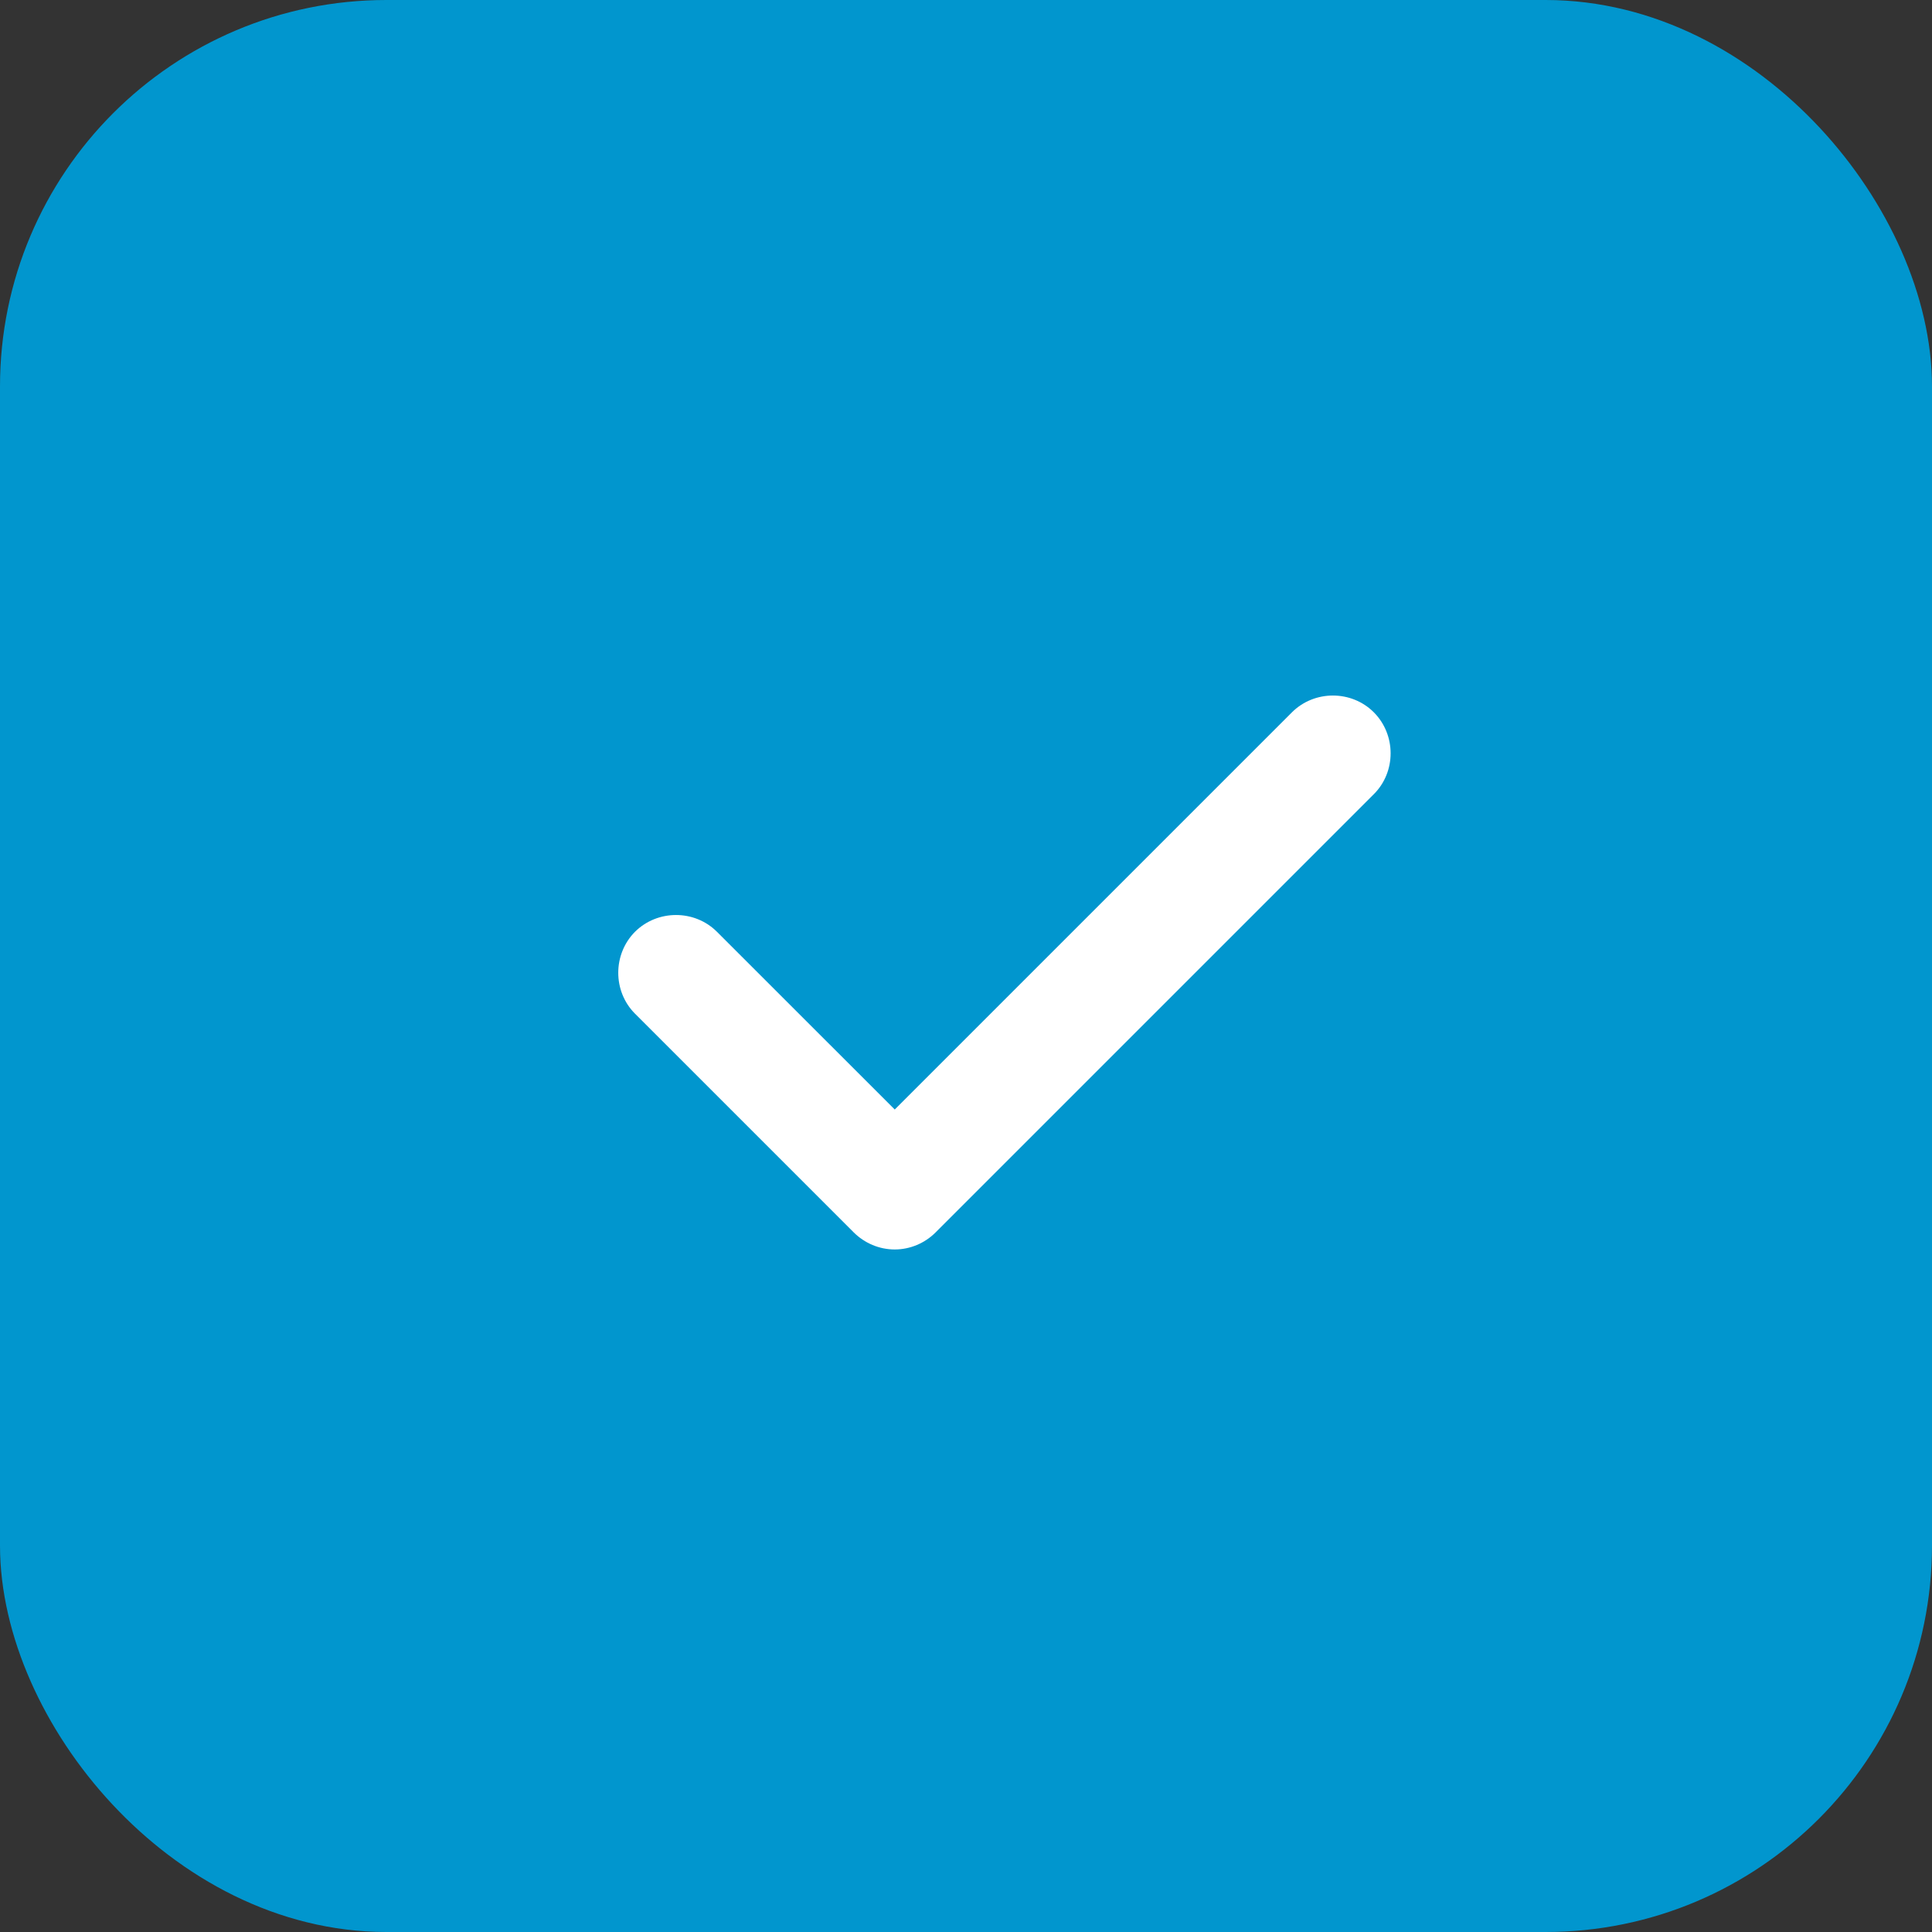 <svg width="25" height="25" viewBox="0 0 25 25" fill="none" xmlns="http://www.w3.org/2000/svg">
<rect x="0" y="0" width="25" height="25" fill="#333333" stroke="none"/>
<rect x="0.5" y="0.5" width="24" height="24" rx="4.5" fill="#0196CE" stroke="#0196CE"/>
<path d="M11.578 16.168C11.377 16.168 11.188 16.087 11.047 15.947L8.217 13.117C7.928 12.828 7.928 12.348 8.217 12.057C8.508 11.768 8.988 11.768 9.277 12.057L11.578 14.357L16.718 9.217C17.008 8.928 17.488 8.928 17.777 9.217C18.067 9.508 18.067 9.988 17.777 10.277L12.107 15.947C11.967 16.087 11.777 16.168 11.578 16.168Z" fill="white"/>
</svg>
